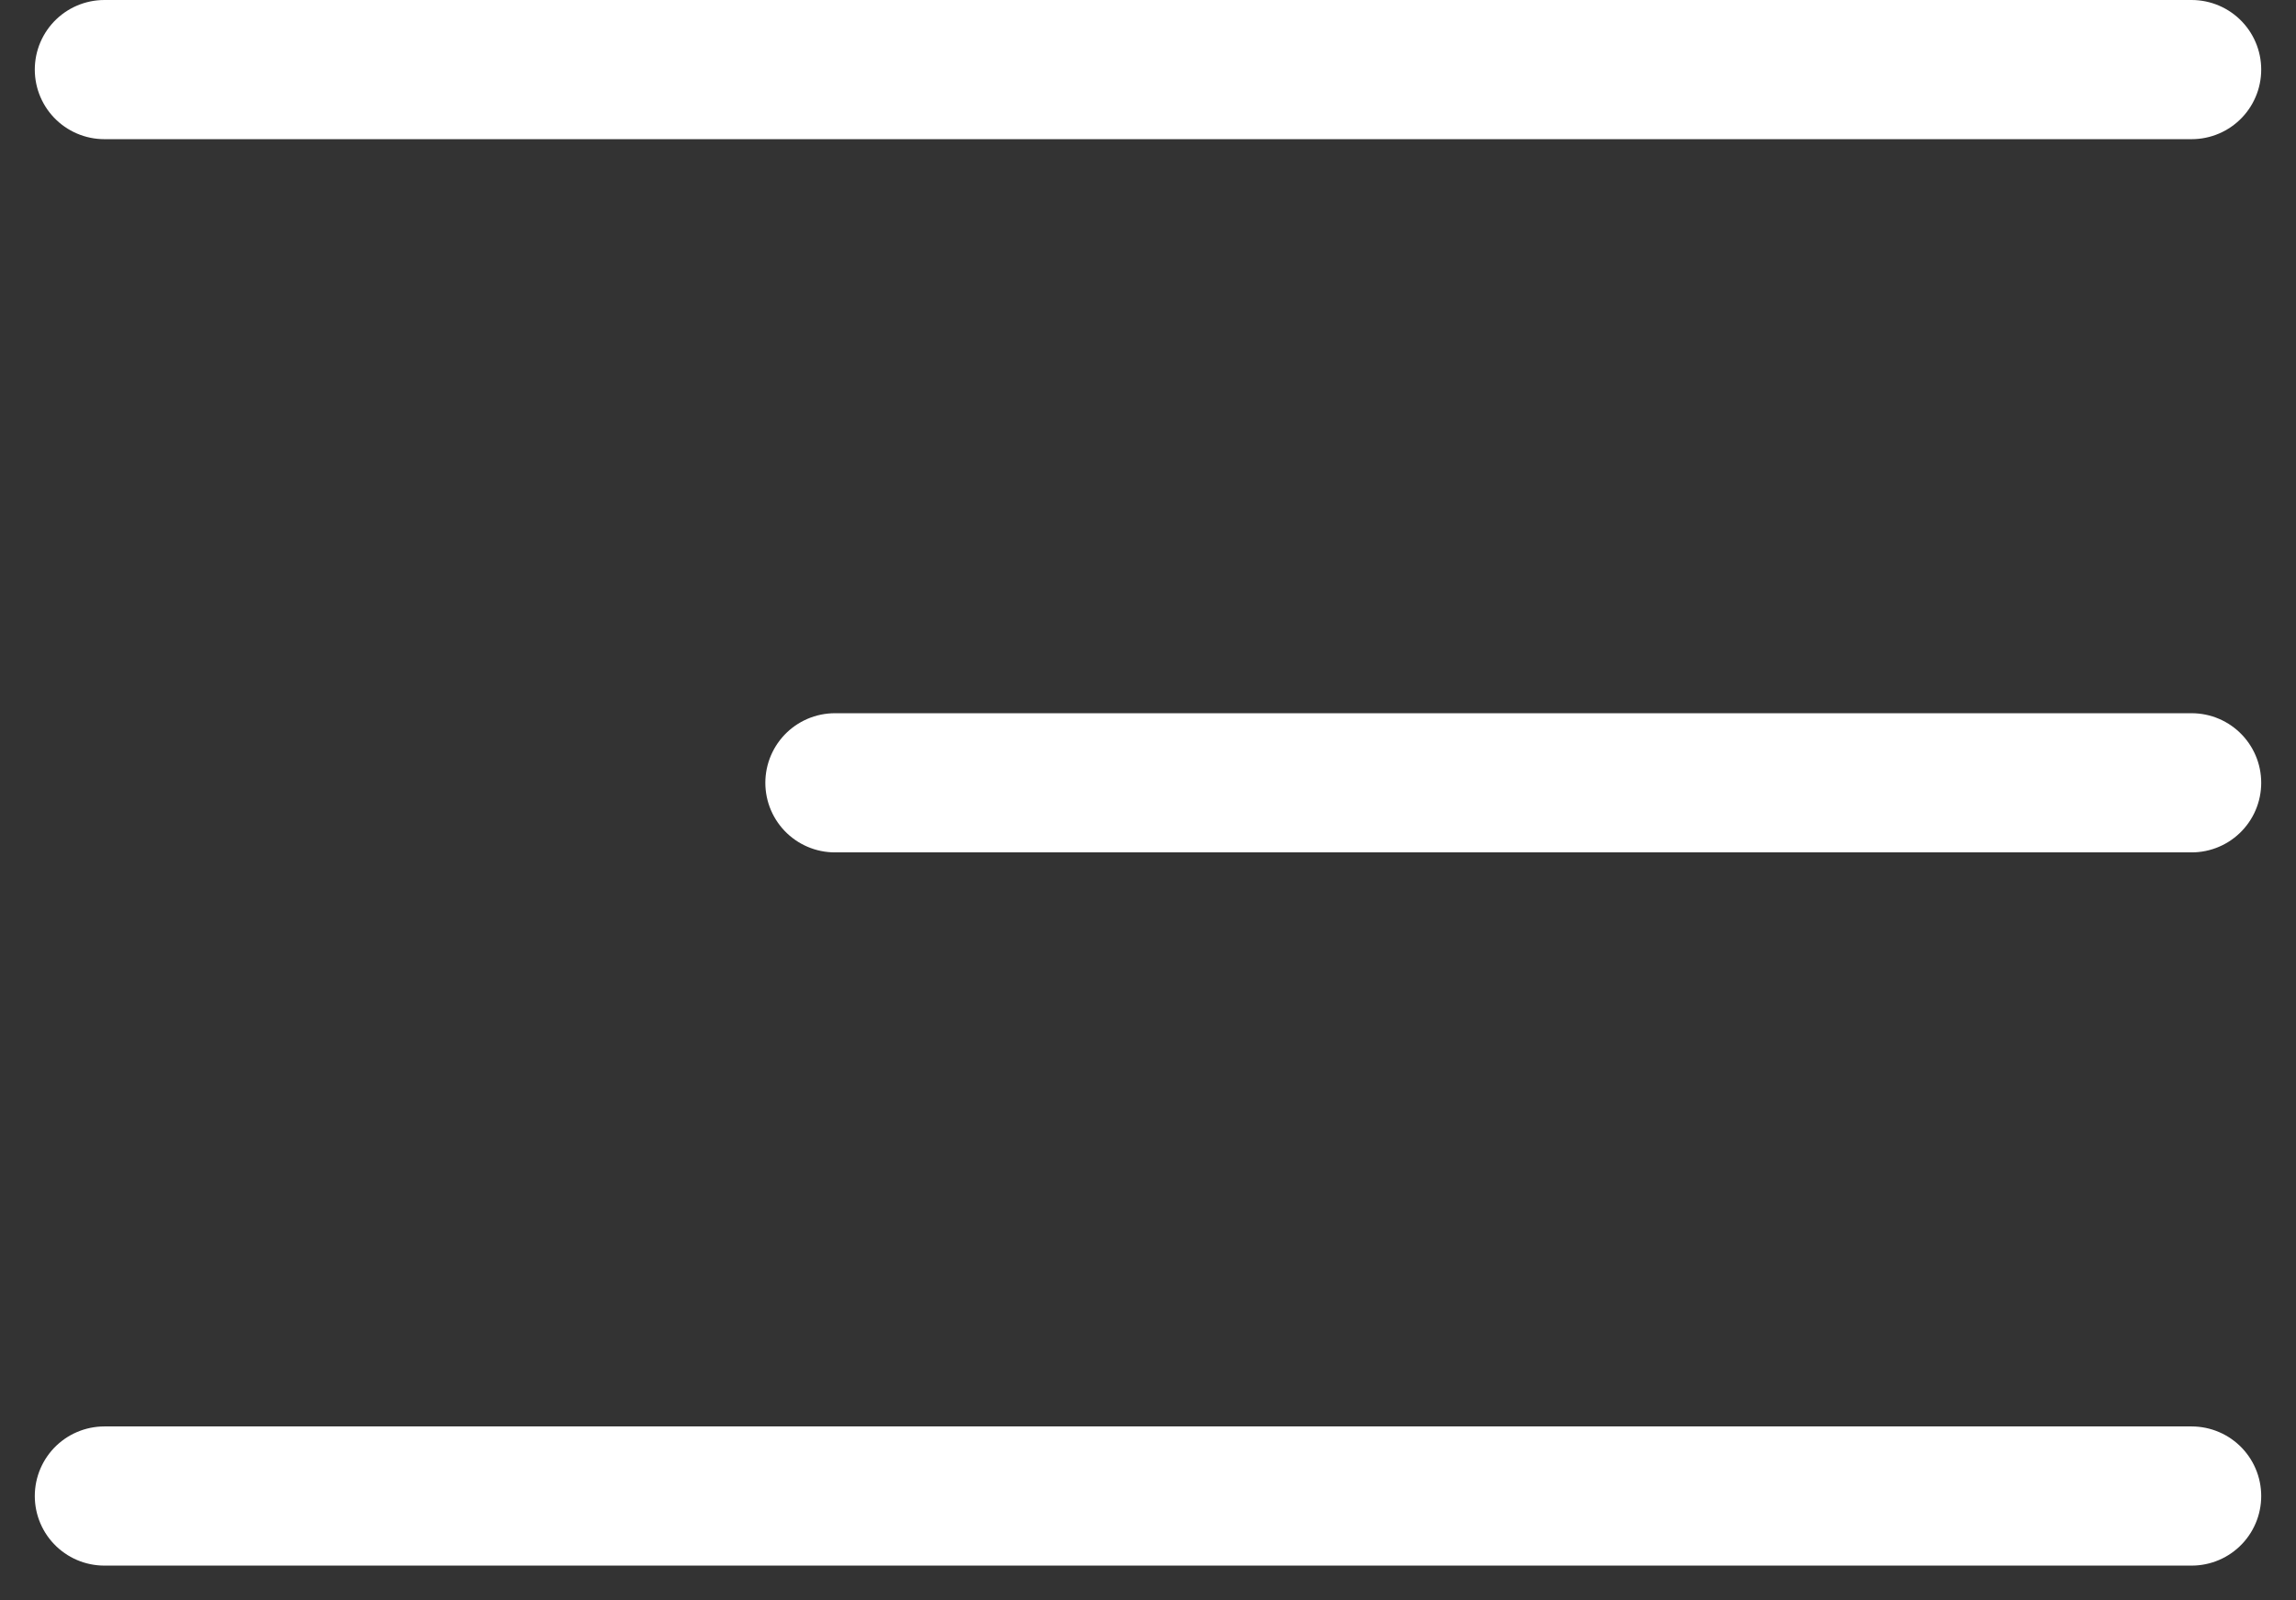 <svg width="33" height="23" viewBox="0 0 33 23" fill="none" xmlns="http://www.w3.org/2000/svg">
<rect x="0" y="0" width="33" height="23" fill="#333333" stroke="none"/>
<path d="M31.5 1H1.5M31.5 11.25H12M31.5 21.5H1.5" stroke="white" stroke-width="2" stroke-linecap="round"/>
</svg>
